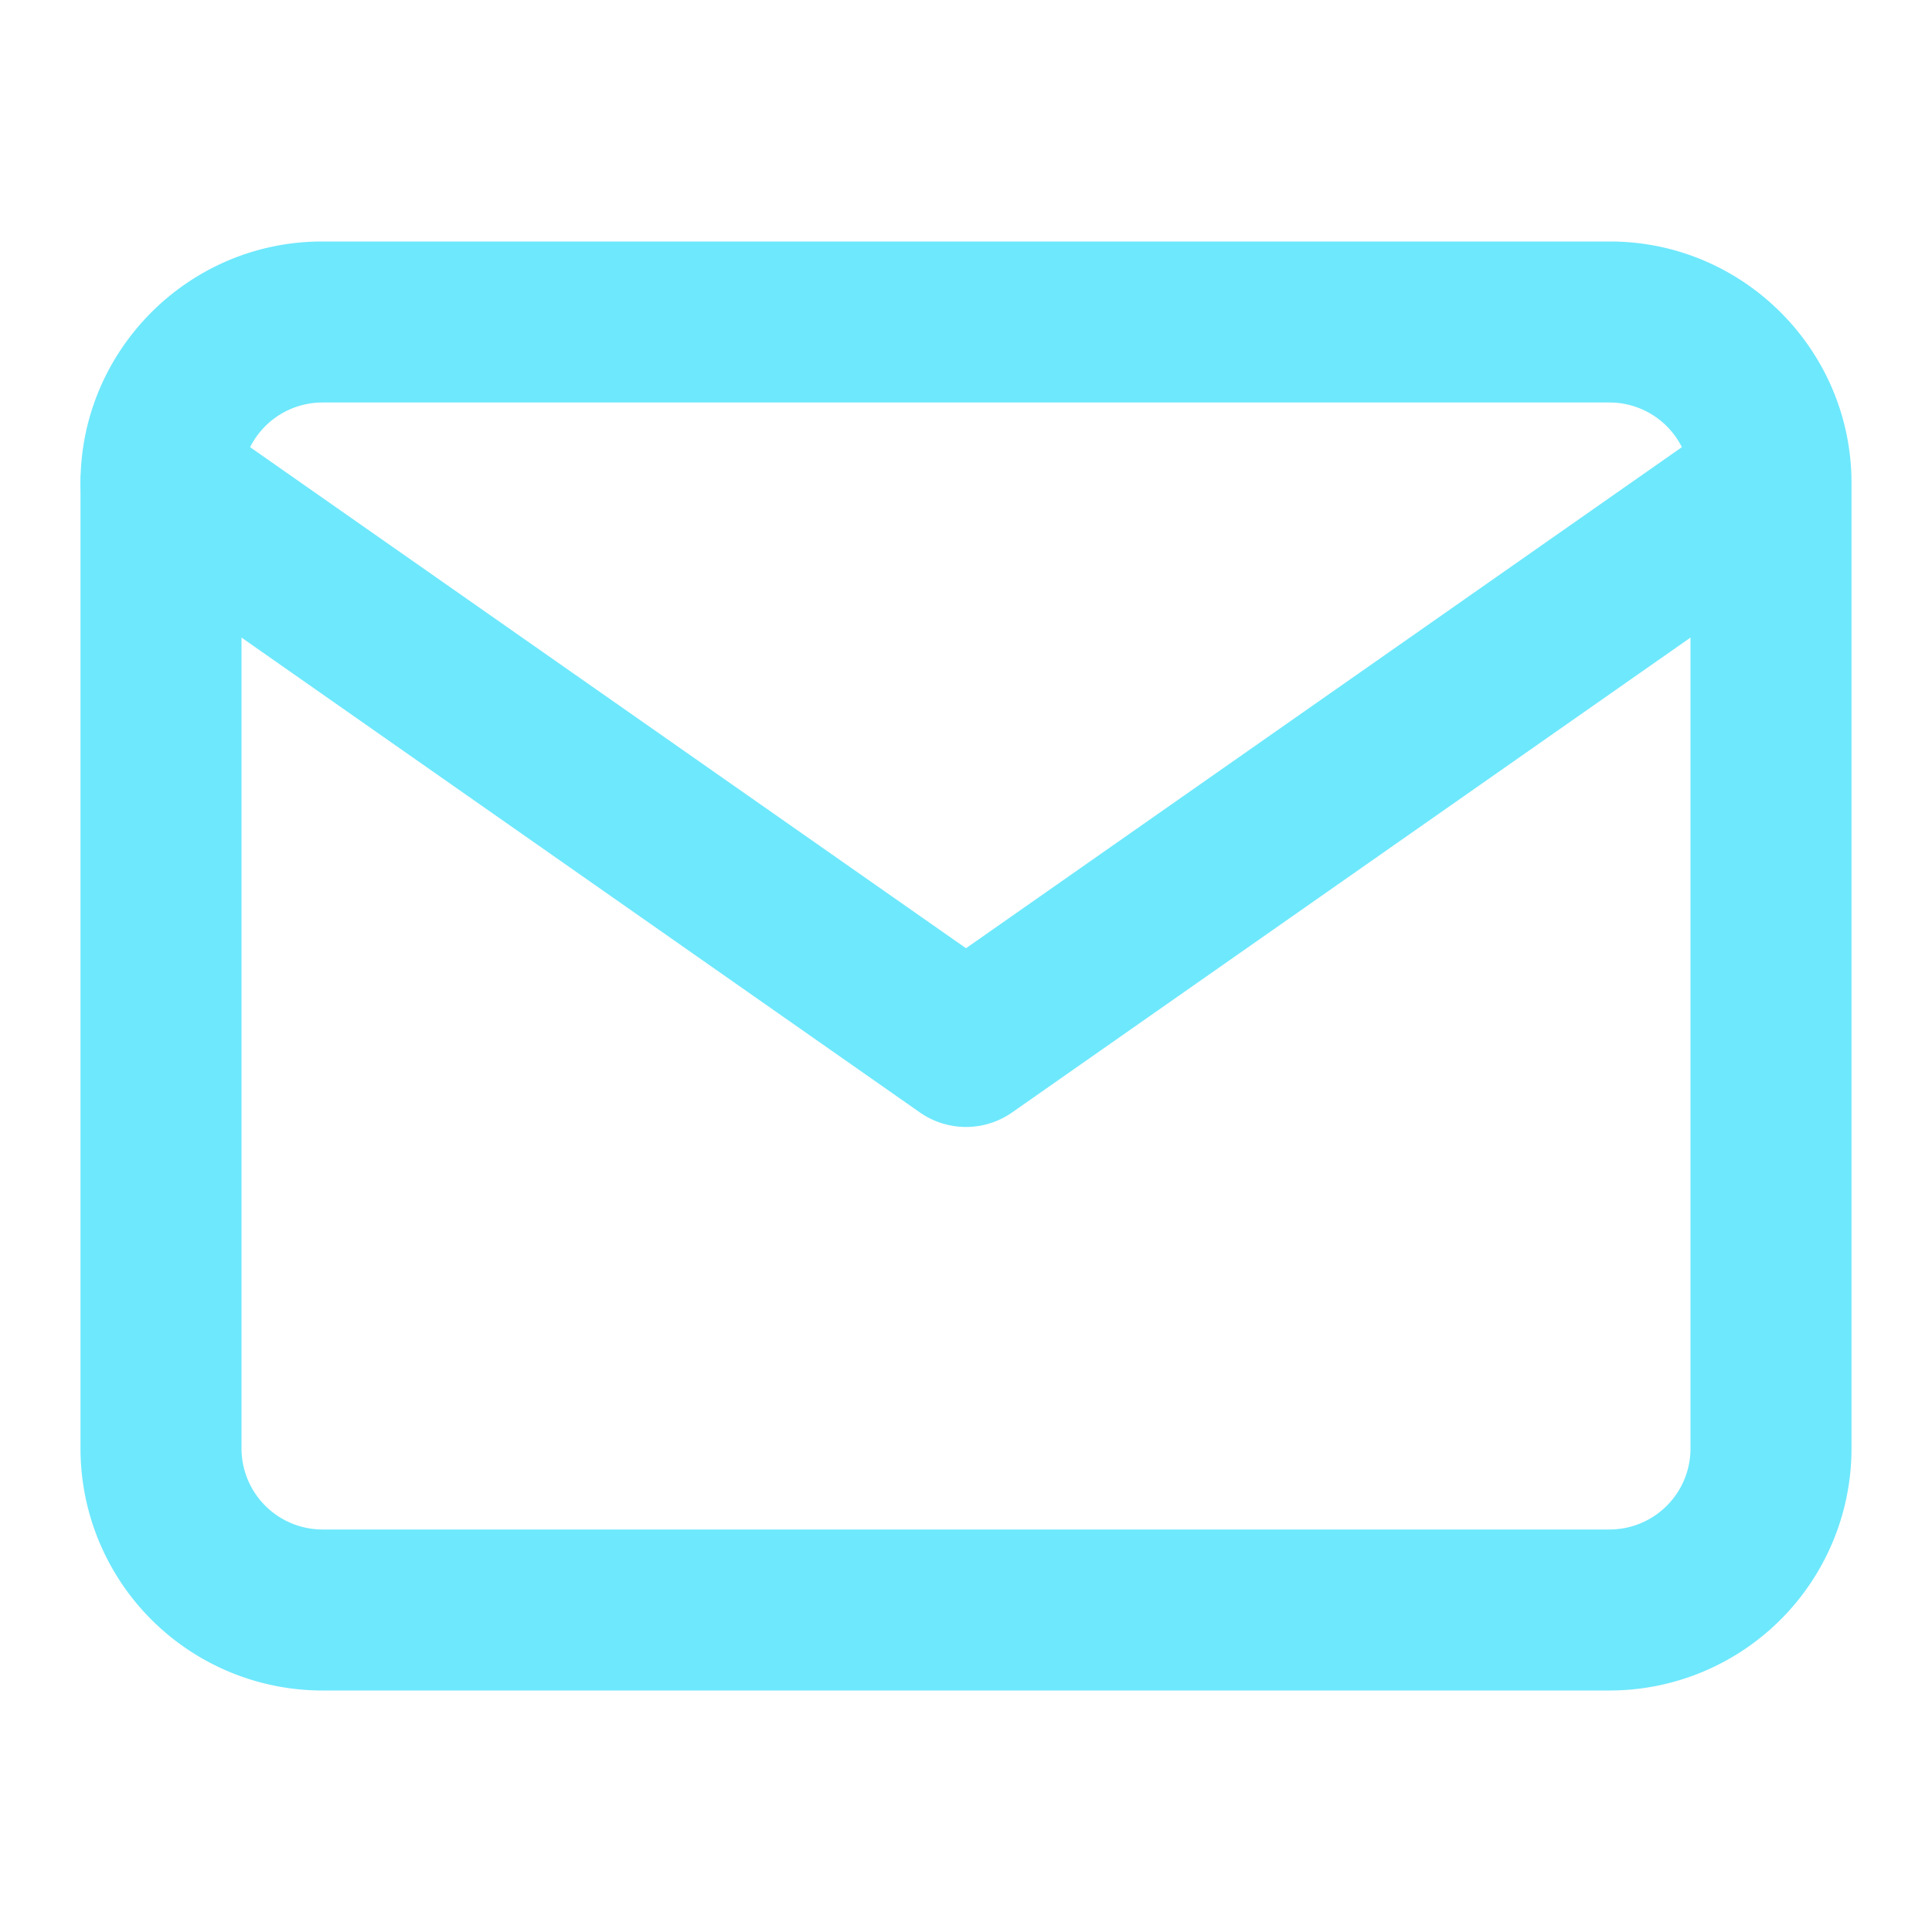 <svg width="15" height="15" fill="none" xmlns="http://www.w3.org/2000/svg"><path fill-rule="evenodd" clip-rule="evenodd" d="M2.5 3.125a.629.629 0 00-.625.625v7.5a.63.63 0 00.625.625h10a.629.629 0 00.625-.625v-7.5a.629.629 0 00-.625-.625h-10zM.625 3.75c0-1.033.842-1.875 1.875-1.875h10c1.033 0 1.875.842 1.875 1.875v7.5a1.879 1.879 0 01-1.875 1.875h-10A1.879 1.879 0 01.625 11.25v-7.5z" fill="#6EE8FD"/><path fill-rule="evenodd" clip-rule="evenodd" d="M.738 3.392a.625.625 0 01.87-.154L7.5 7.362l5.892-4.124a.625.625 0 01.716 1.024l-6.25 4.375a.625.625 0 01-.716 0L.892 4.262a.625.625 0 01-.154-.87z" fill="#6EE8FD"/></svg>
